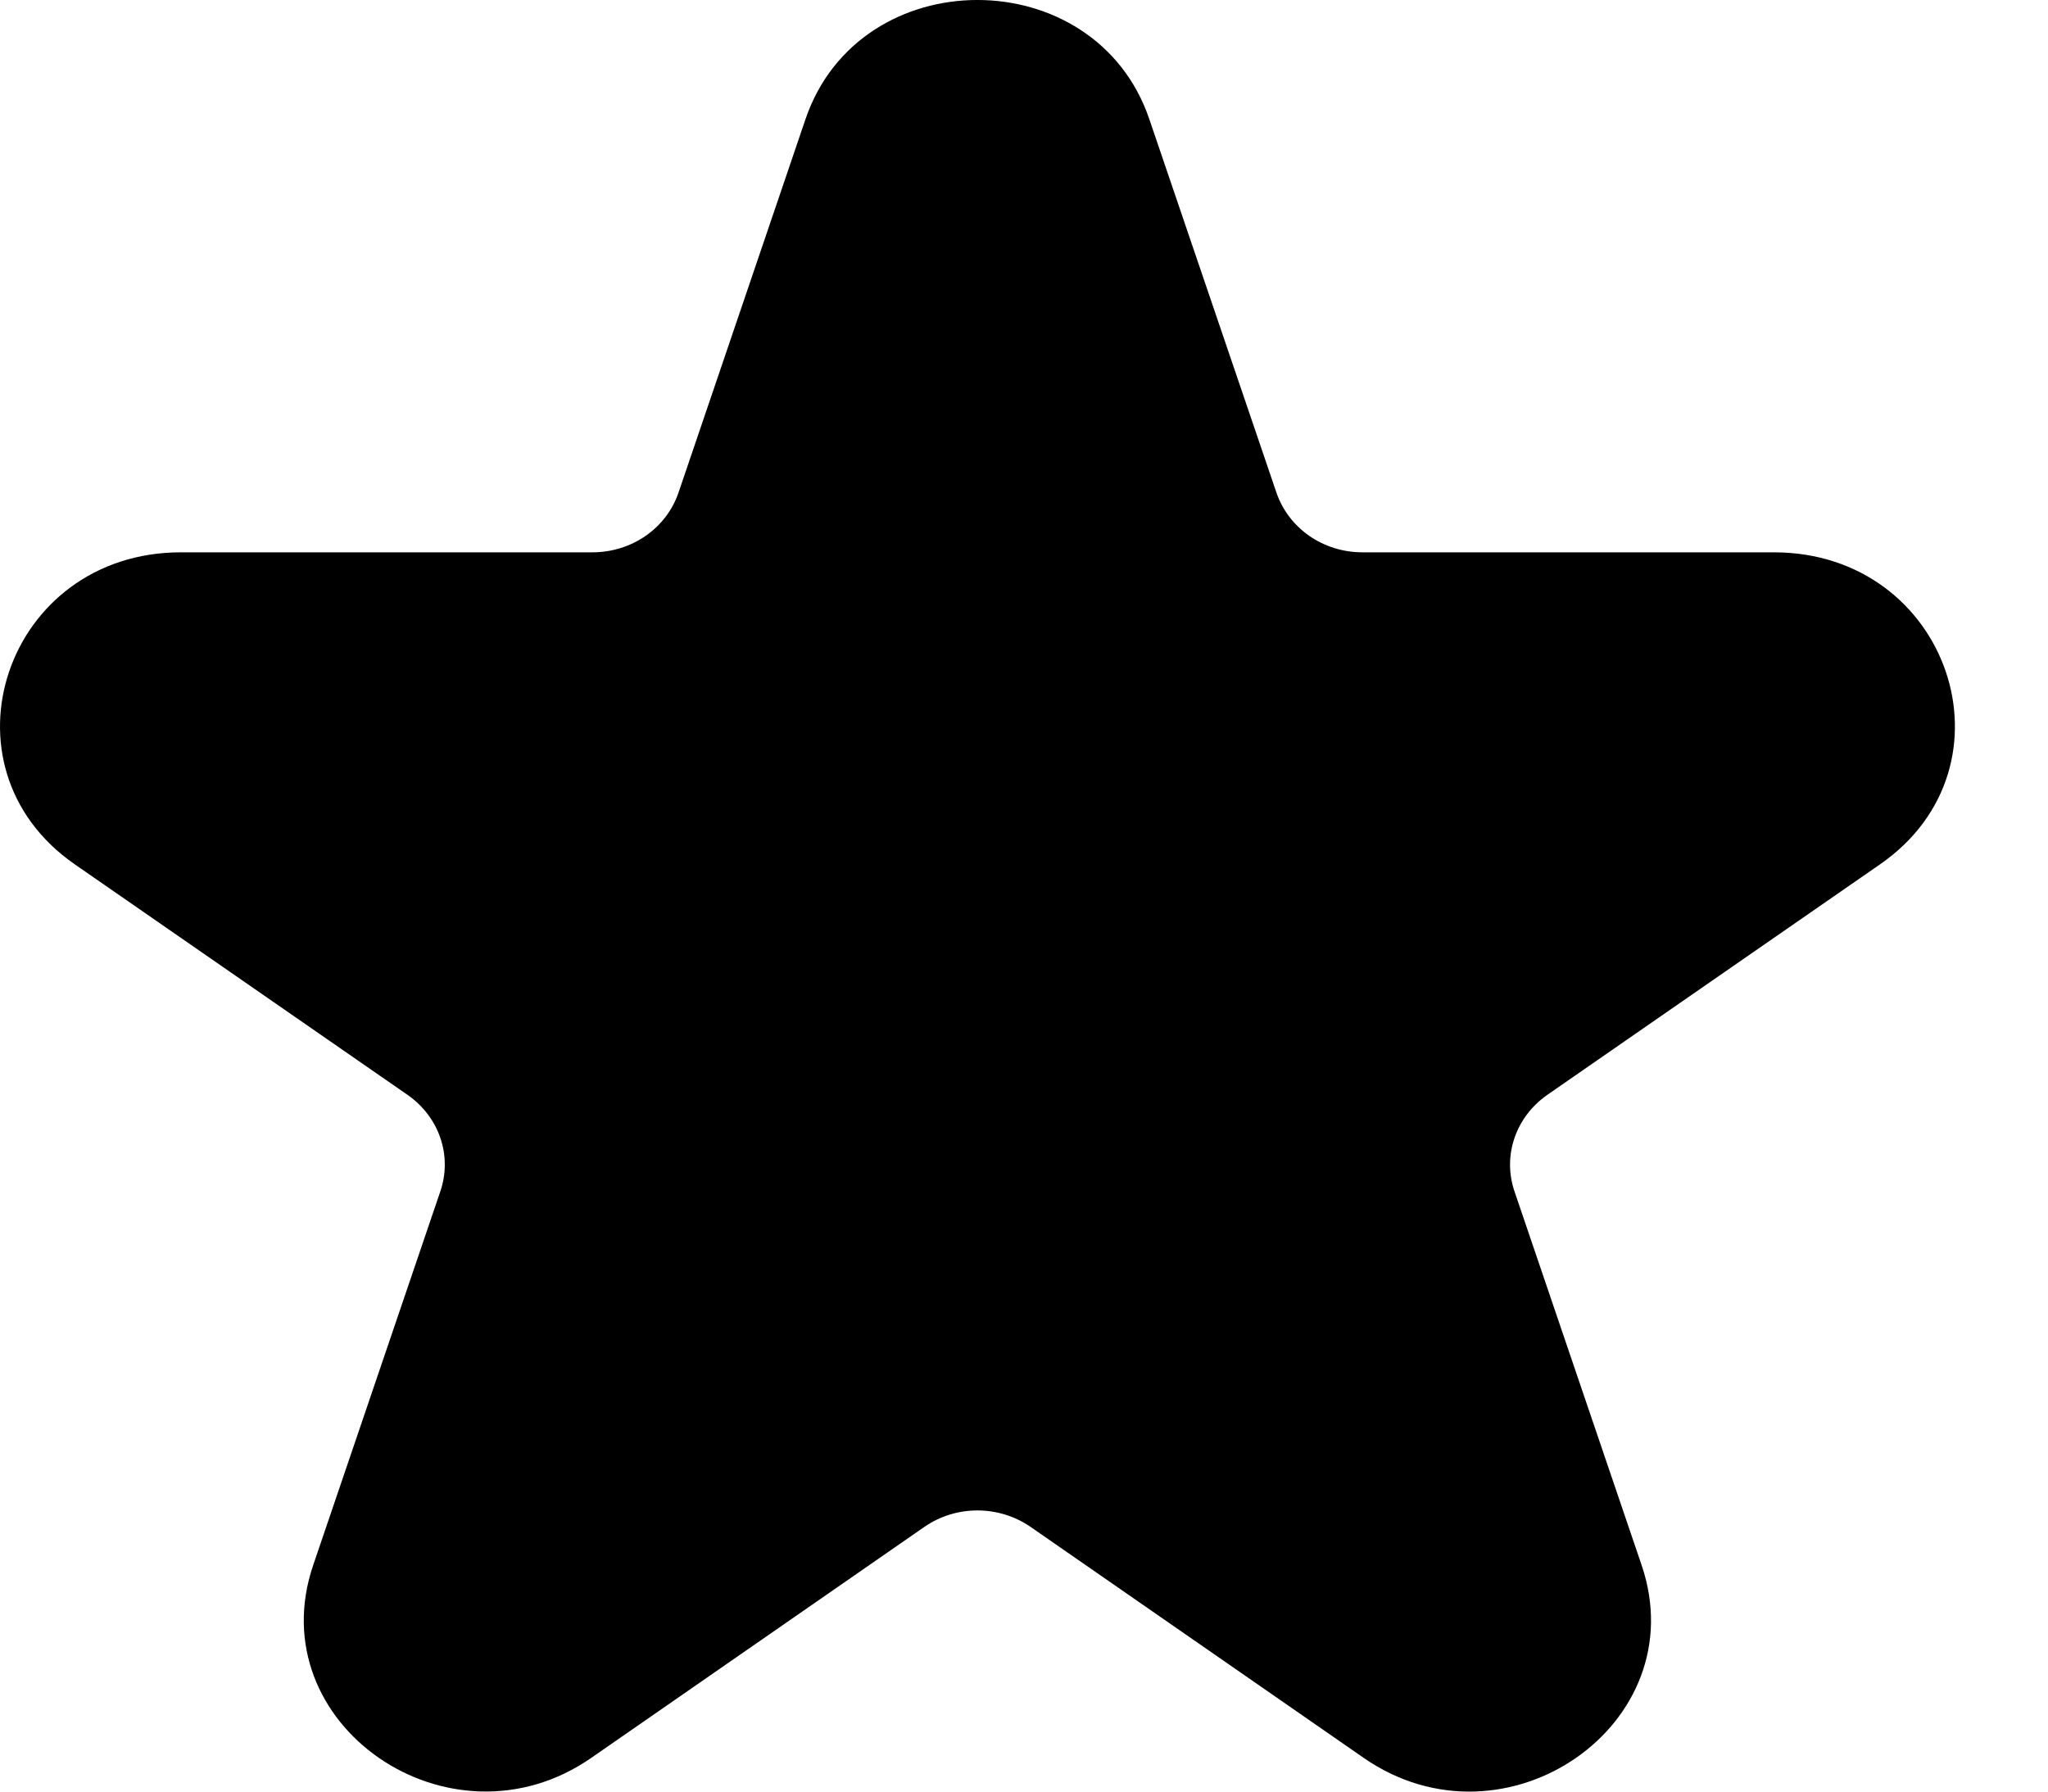 <svg width="16" height="14" viewBox="0 0 16 14" fill="none" xmlns="http://www.w3.org/2000/svg">
<path d="M0.584 6.754L3.183 8.555C3.432 8.728 3.535 9.031 3.44 9.31L2.447 12.23C2.023 13.475 3.517 14.502 4.62 13.736L7.221 11.932C7.469 11.76 7.803 11.76 8.052 11.932L10.653 13.736C11.758 14.504 13.248 13.473 12.825 12.23L11.832 9.31C11.737 9.031 11.841 8.728 12.089 8.555L14.688 6.754C15.794 5.987 15.227 4.316 13.858 4.316H10.644C10.337 4.316 10.067 4.128 9.972 3.849L8.979 0.931C8.557 -0.31 6.716 -0.311 6.293 0.931L5.301 3.849C5.206 4.128 4.936 4.316 4.628 4.316H1.414C0.043 4.316 -0.519 5.989 0.584 6.754Z" fill="black"/>
</svg>